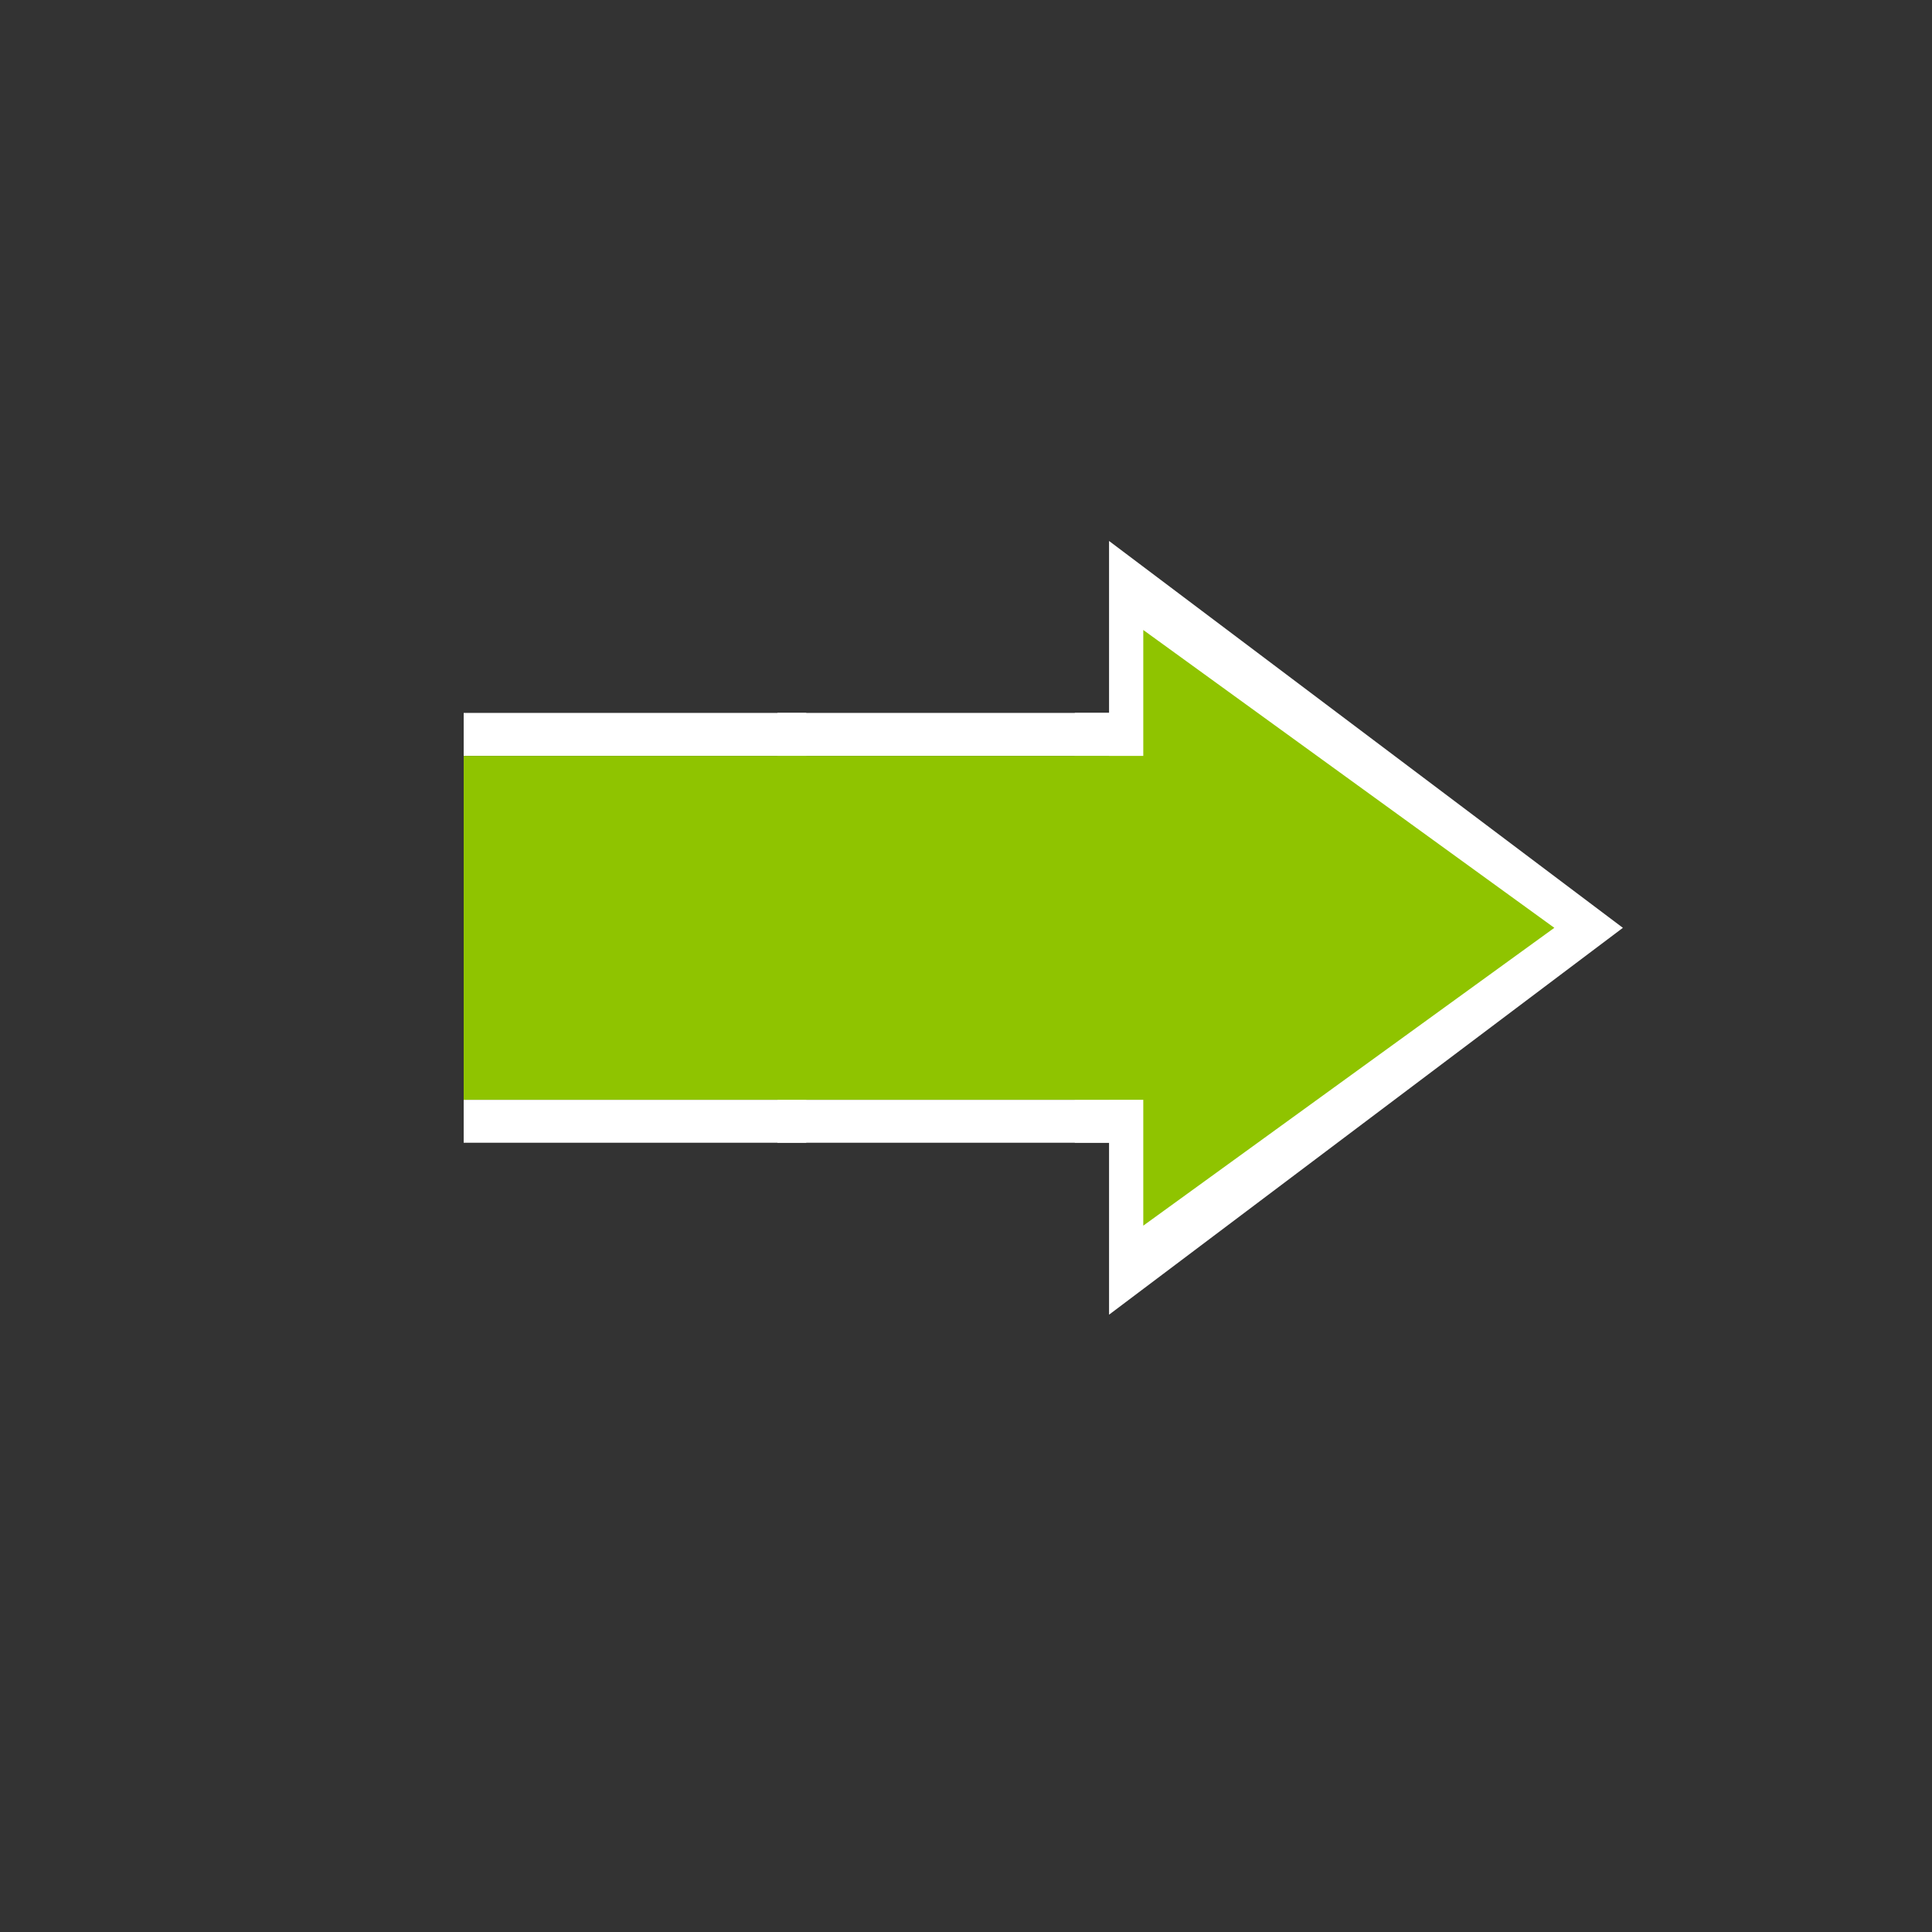 <svg width="25" height="25" viewBox="0 0 25 25" fill="none" xmlns="http://www.w3.org/2000/svg">
<rect x="0" y="0" width="25" height="25" fill="#333333" stroke="none"/>
<path fill-rule="evenodd" clip-rule="evenodd" d="M10.433 9.781V9.225H6V9.781H10.433ZM10.433 14.231H6V14.787H10.433V14.231Z" fill="white"/>
<rect x="10.433" y="9.781" width="4.45" height="4.433" transform="rotate(90 10.433 9.781)" fill="#8FC400"/>
<path fill-rule="evenodd" clip-rule="evenodd" d="M14.493 9.781V9.225H10.06V9.781H14.493ZM14.493 14.231H10.06V14.787H14.493V14.231Z" fill="white"/>
<rect x="14.493" y="9.781" width="4.45" height="4.433" transform="rotate(90 14.493 9.781)" fill="#8FC400"/>
<path fill-rule="evenodd" clip-rule="evenodd" d="M13.908 9.225H14.351V7L21 12.006L14.351 17.012V14.787H13.908V14.231H14.351V9.781H13.908V9.225Z" fill="white"/>
<path fill-rule="evenodd" clip-rule="evenodd" d="M13.908 14.231V9.781H14.351V14.231H13.908ZM14.794 15.86L20.113 12.006L14.794 8.152V9.781H14.351V14.231H14.794L14.794 15.86Z" fill="#8FC400"/>
</svg>
